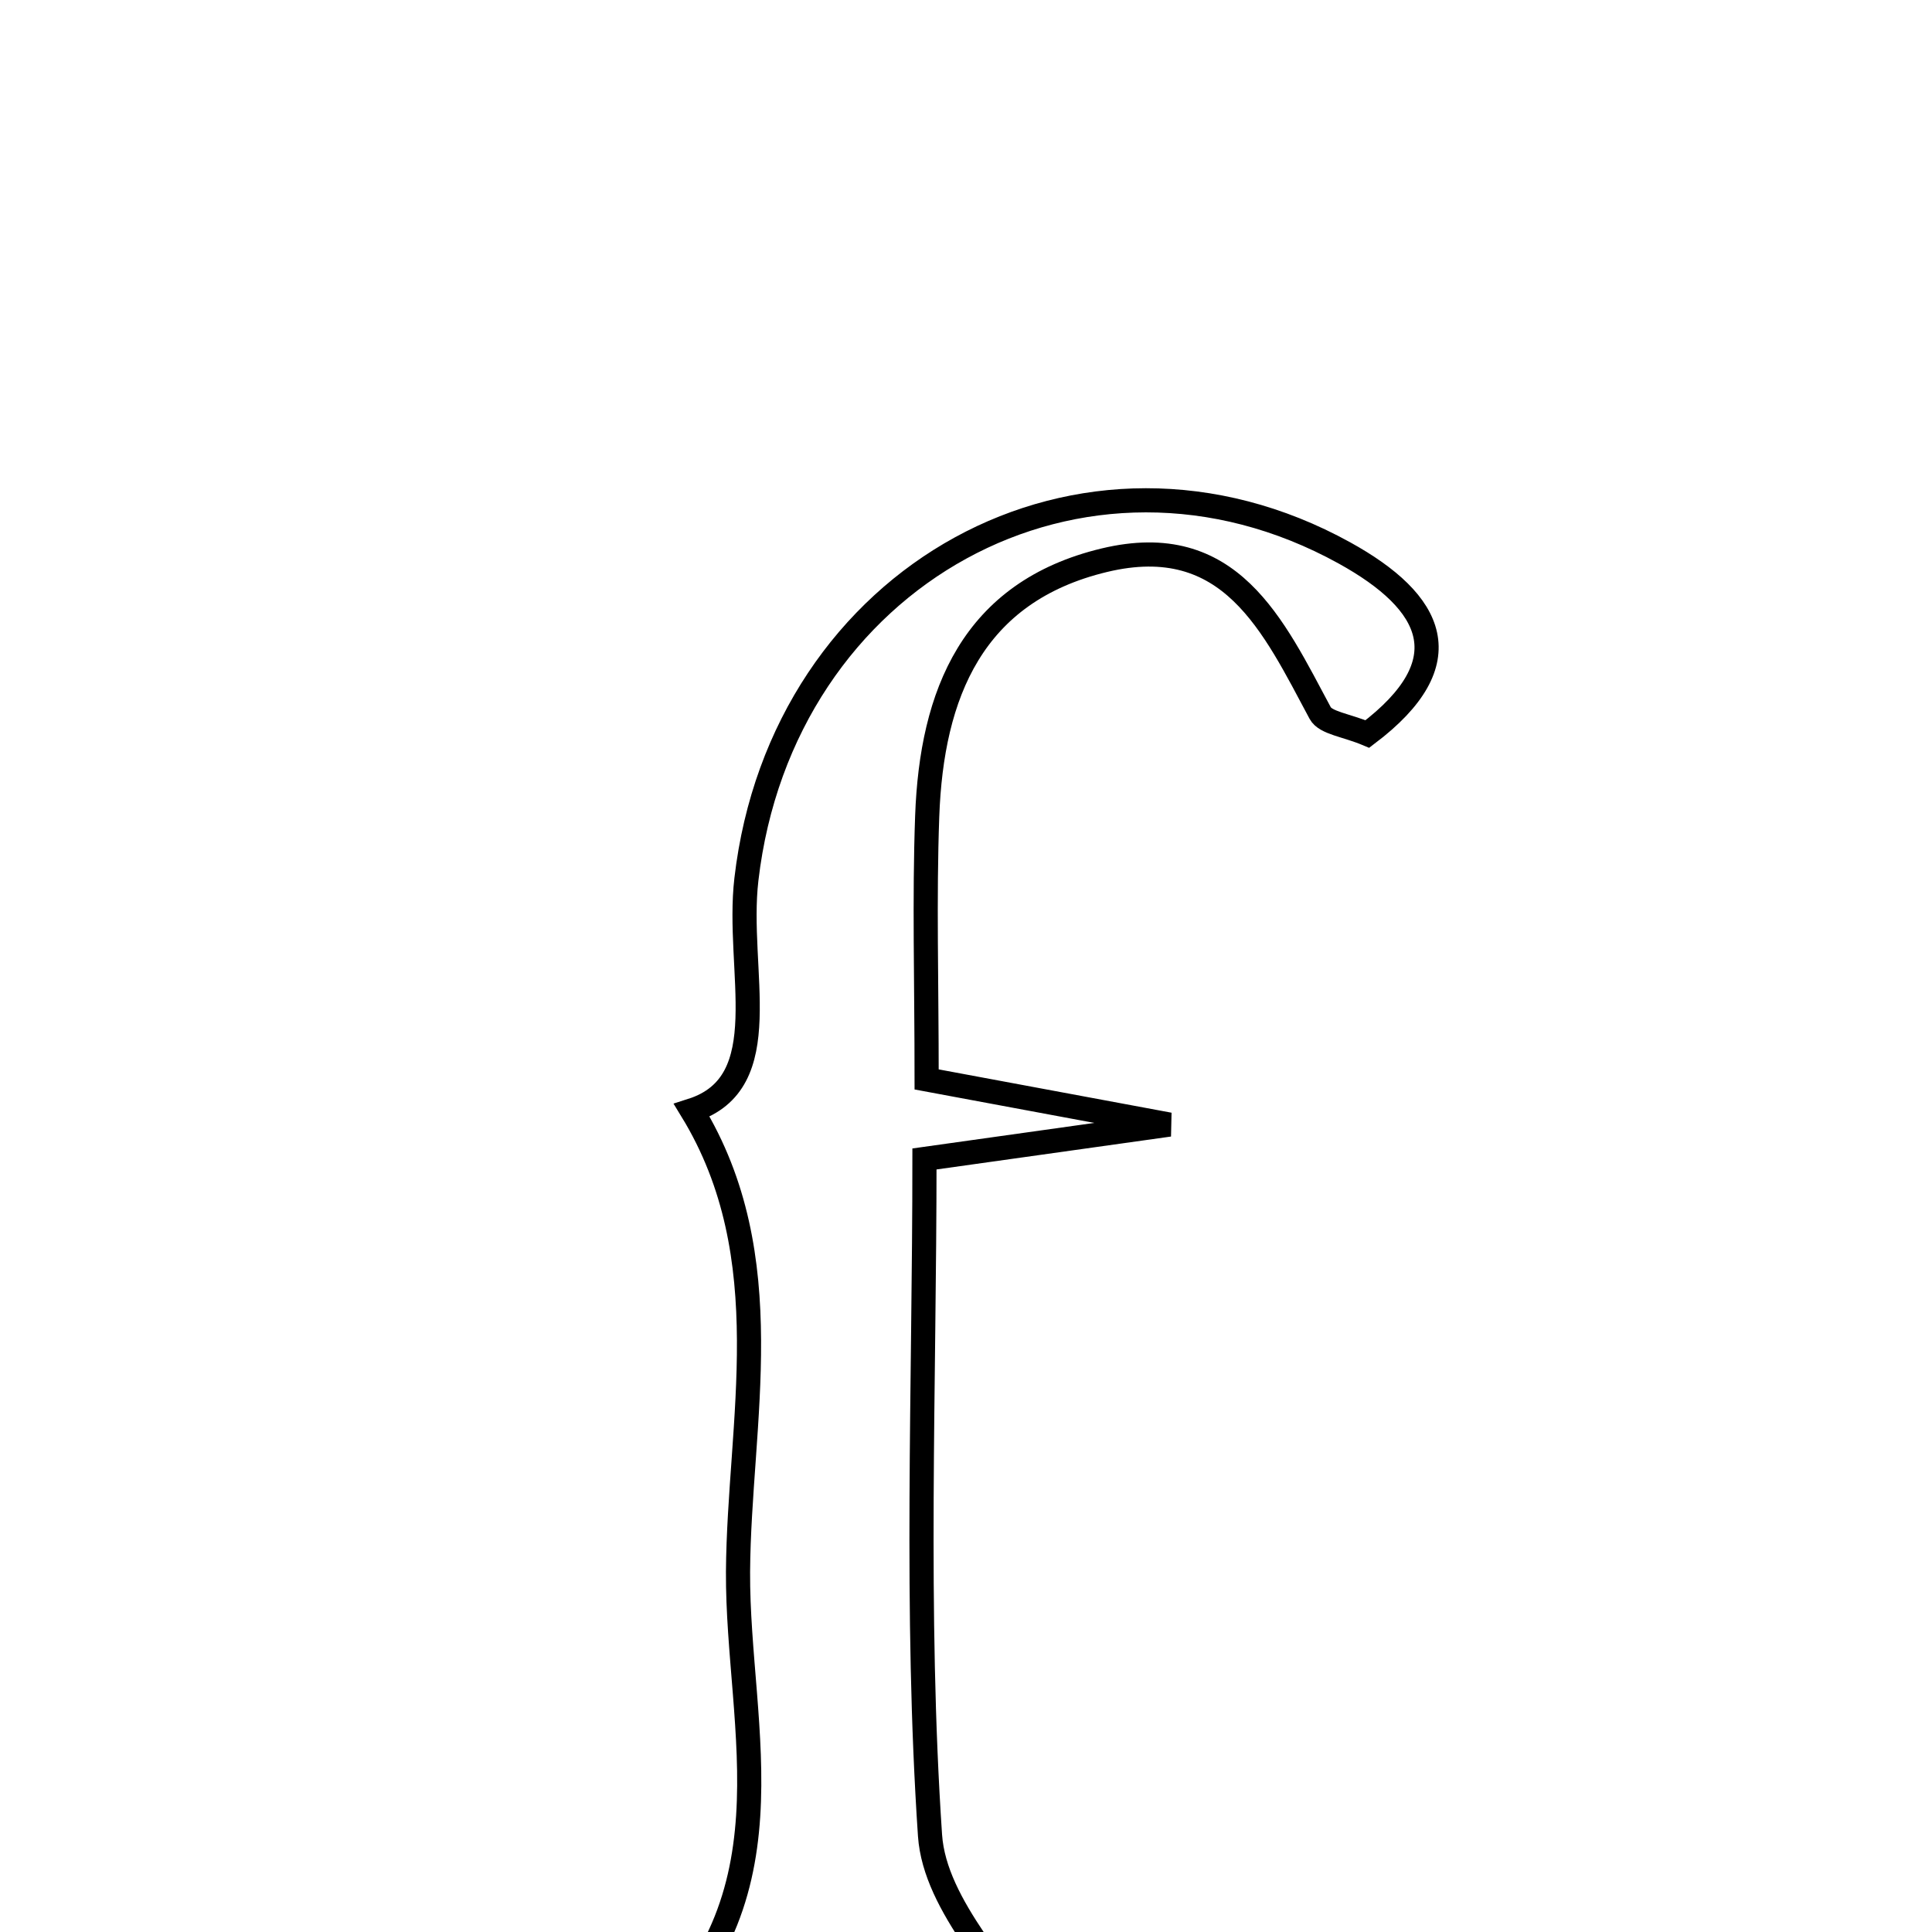 <svg xmlns="http://www.w3.org/2000/svg" viewBox="0.0 0.0 24.0 24.0" height="200px" width="200px"><path fill="none" stroke="black" stroke-width=".3" stroke-opacity="1.0"  filling="0" d="M16.7 6.868 C17.812 7.482 18.172 8.222 16.986 9.118 C16.722 9.007 16.467 8.982 16.4 8.858 C15.817 7.771 15.284 6.584 13.719 6.959 C12.079 7.352 11.573 8.623 11.518 10.139 C11.481 11.161 11.511 12.186 11.511 13.409 C12.319 13.559 13.085 13.702 14.526 13.97 C13.144 14.164 12.433 14.264 11.484 14.397 C11.484 17.222 11.366 20.021 11.553 22.8 C11.614 23.684 12.483 24.515 13.008 25.415 C11.525 25.415 9.848 25.415 7.838 25.415 C9.958 23.686 9.157 21.5 9.168 19.524 C9.18 17.668 9.711 15.622 8.594 13.794 C9.667 13.451 9.14 12.058 9.272 10.924 C9.711 7.14 13.459 5.079 16.7 6.868"></path></svg>